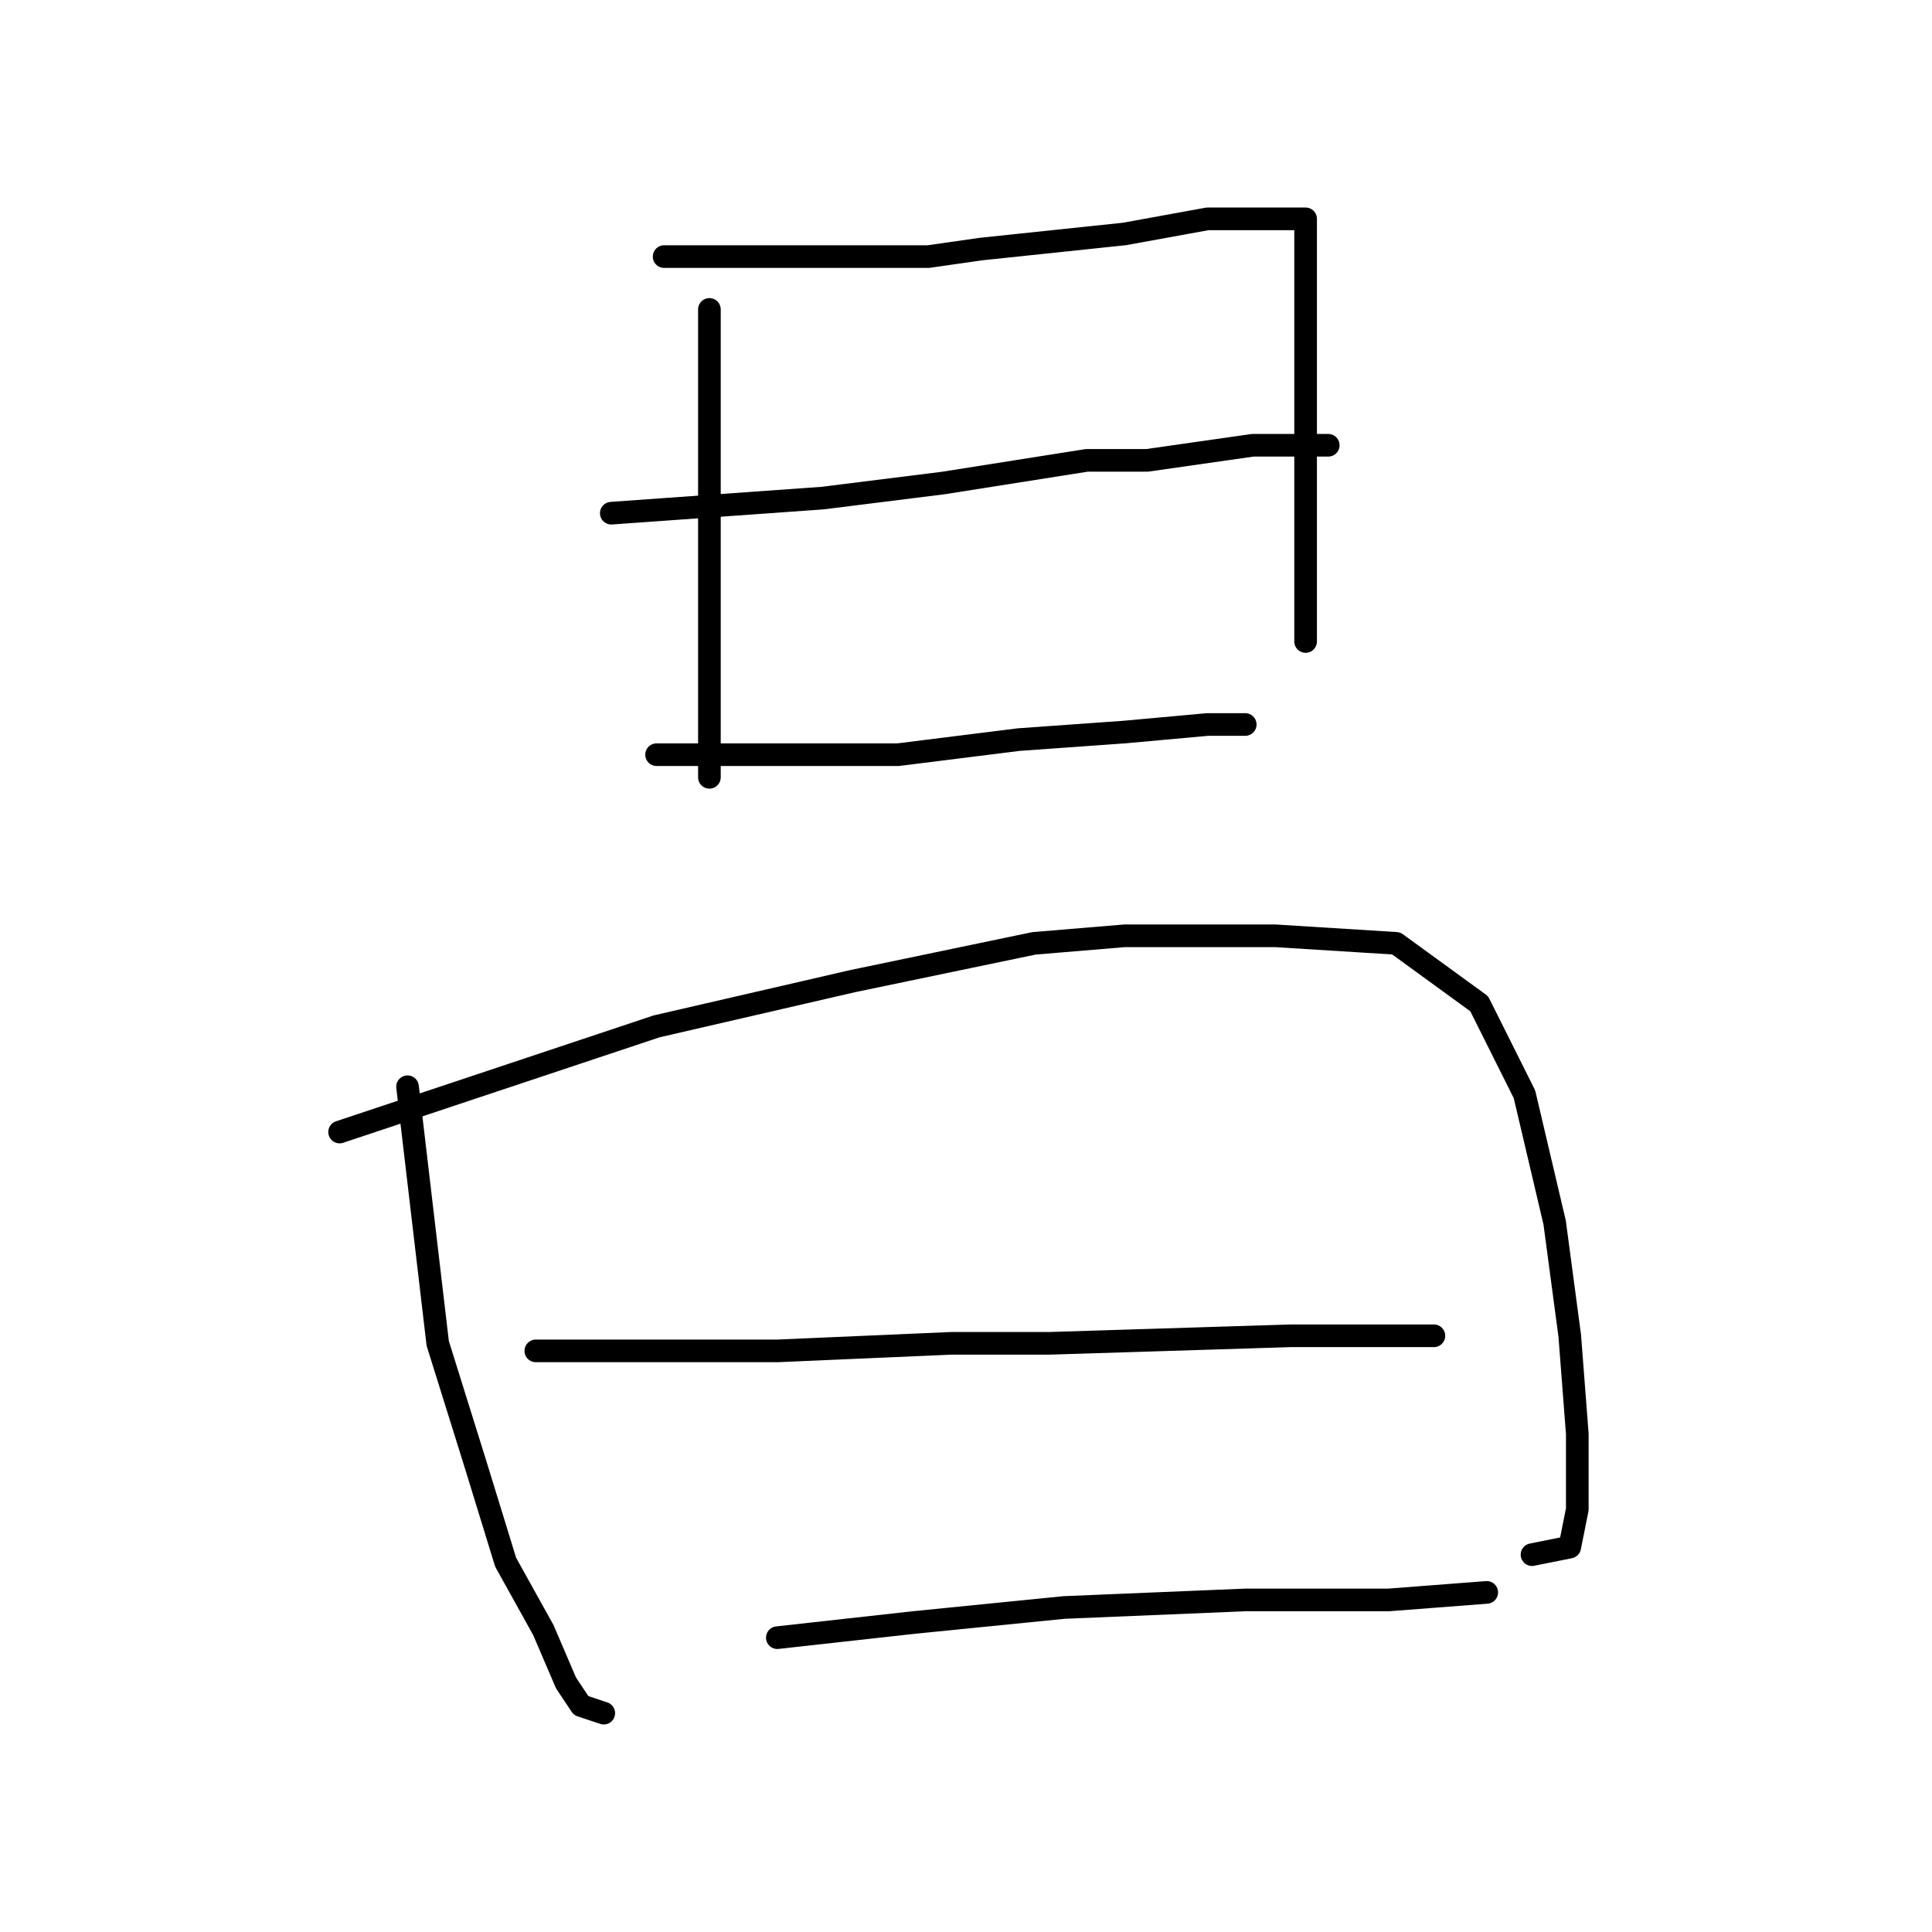 <?xml version="1.0" standalone="no"?>
    <svg width="256" height="256" xmlns="http://www.w3.org/2000/svg" version="1.1">
    <polyline stroke="black" stroke-width="3" stroke-linecap="round" fill="transparent" stroke-linejoin="round" points="94 41 94 48 94 55 94 66 94 76 94 86 94 93 94 97 94 101 94 102 94 103 94 103 " />
        <polyline stroke="black" stroke-width="3" stroke-linecap="round" fill="transparent" stroke-linejoin="round" points="88 34 95 34 102 34 112 34 123 34 130 33 149 31 160 29 168 29 171 29 173 29 173 32 173 41 173 51 173 63 173 74 173 81 173 84 173 85 173 85 " />
        <polyline stroke="black" stroke-width="3" stroke-linecap="round" fill="transparent" stroke-linejoin="round" points="81 68 95 67 109 66 125 64 144 61 152 61 166 59 174 59 176 59 176 59 " />
        <polyline stroke="black" stroke-width="3" stroke-linecap="round" fill="transparent" stroke-linejoin="round" points="87 100 103 100 119 100 135 98 149 97 160 96 165 96 165 96 " />
        <polyline stroke="black" stroke-width="3" stroke-linecap="round" fill="transparent" stroke-linejoin="round" points="54 144 56 161 58 178 63 194 67 207 72 216 75 223 77 226 80 227 80 227 " />
        <polyline stroke="black" stroke-width="3" stroke-linecap="round" fill="transparent" stroke-linejoin="round" points="45 150 66 143 87 136 113 130 137 125 149 124 169 124 185 125 196 133 202 145 206 162 208 177 209 190 209 200 208 205 203 206 203 206 " />
        <polyline stroke="black" stroke-width="3" stroke-linecap="round" fill="transparent" stroke-linejoin="round" points="71 179 78 179 85 179 103 179 126 178 139 178 171 177 184 177 190 177 190 177 " />
        <polyline stroke="black" stroke-width="3" stroke-linecap="round" fill="transparent" stroke-linejoin="round" points="103 217 112 216 121 215 141 213 165 212 184 212 197 211 197 211 " />
        </svg>